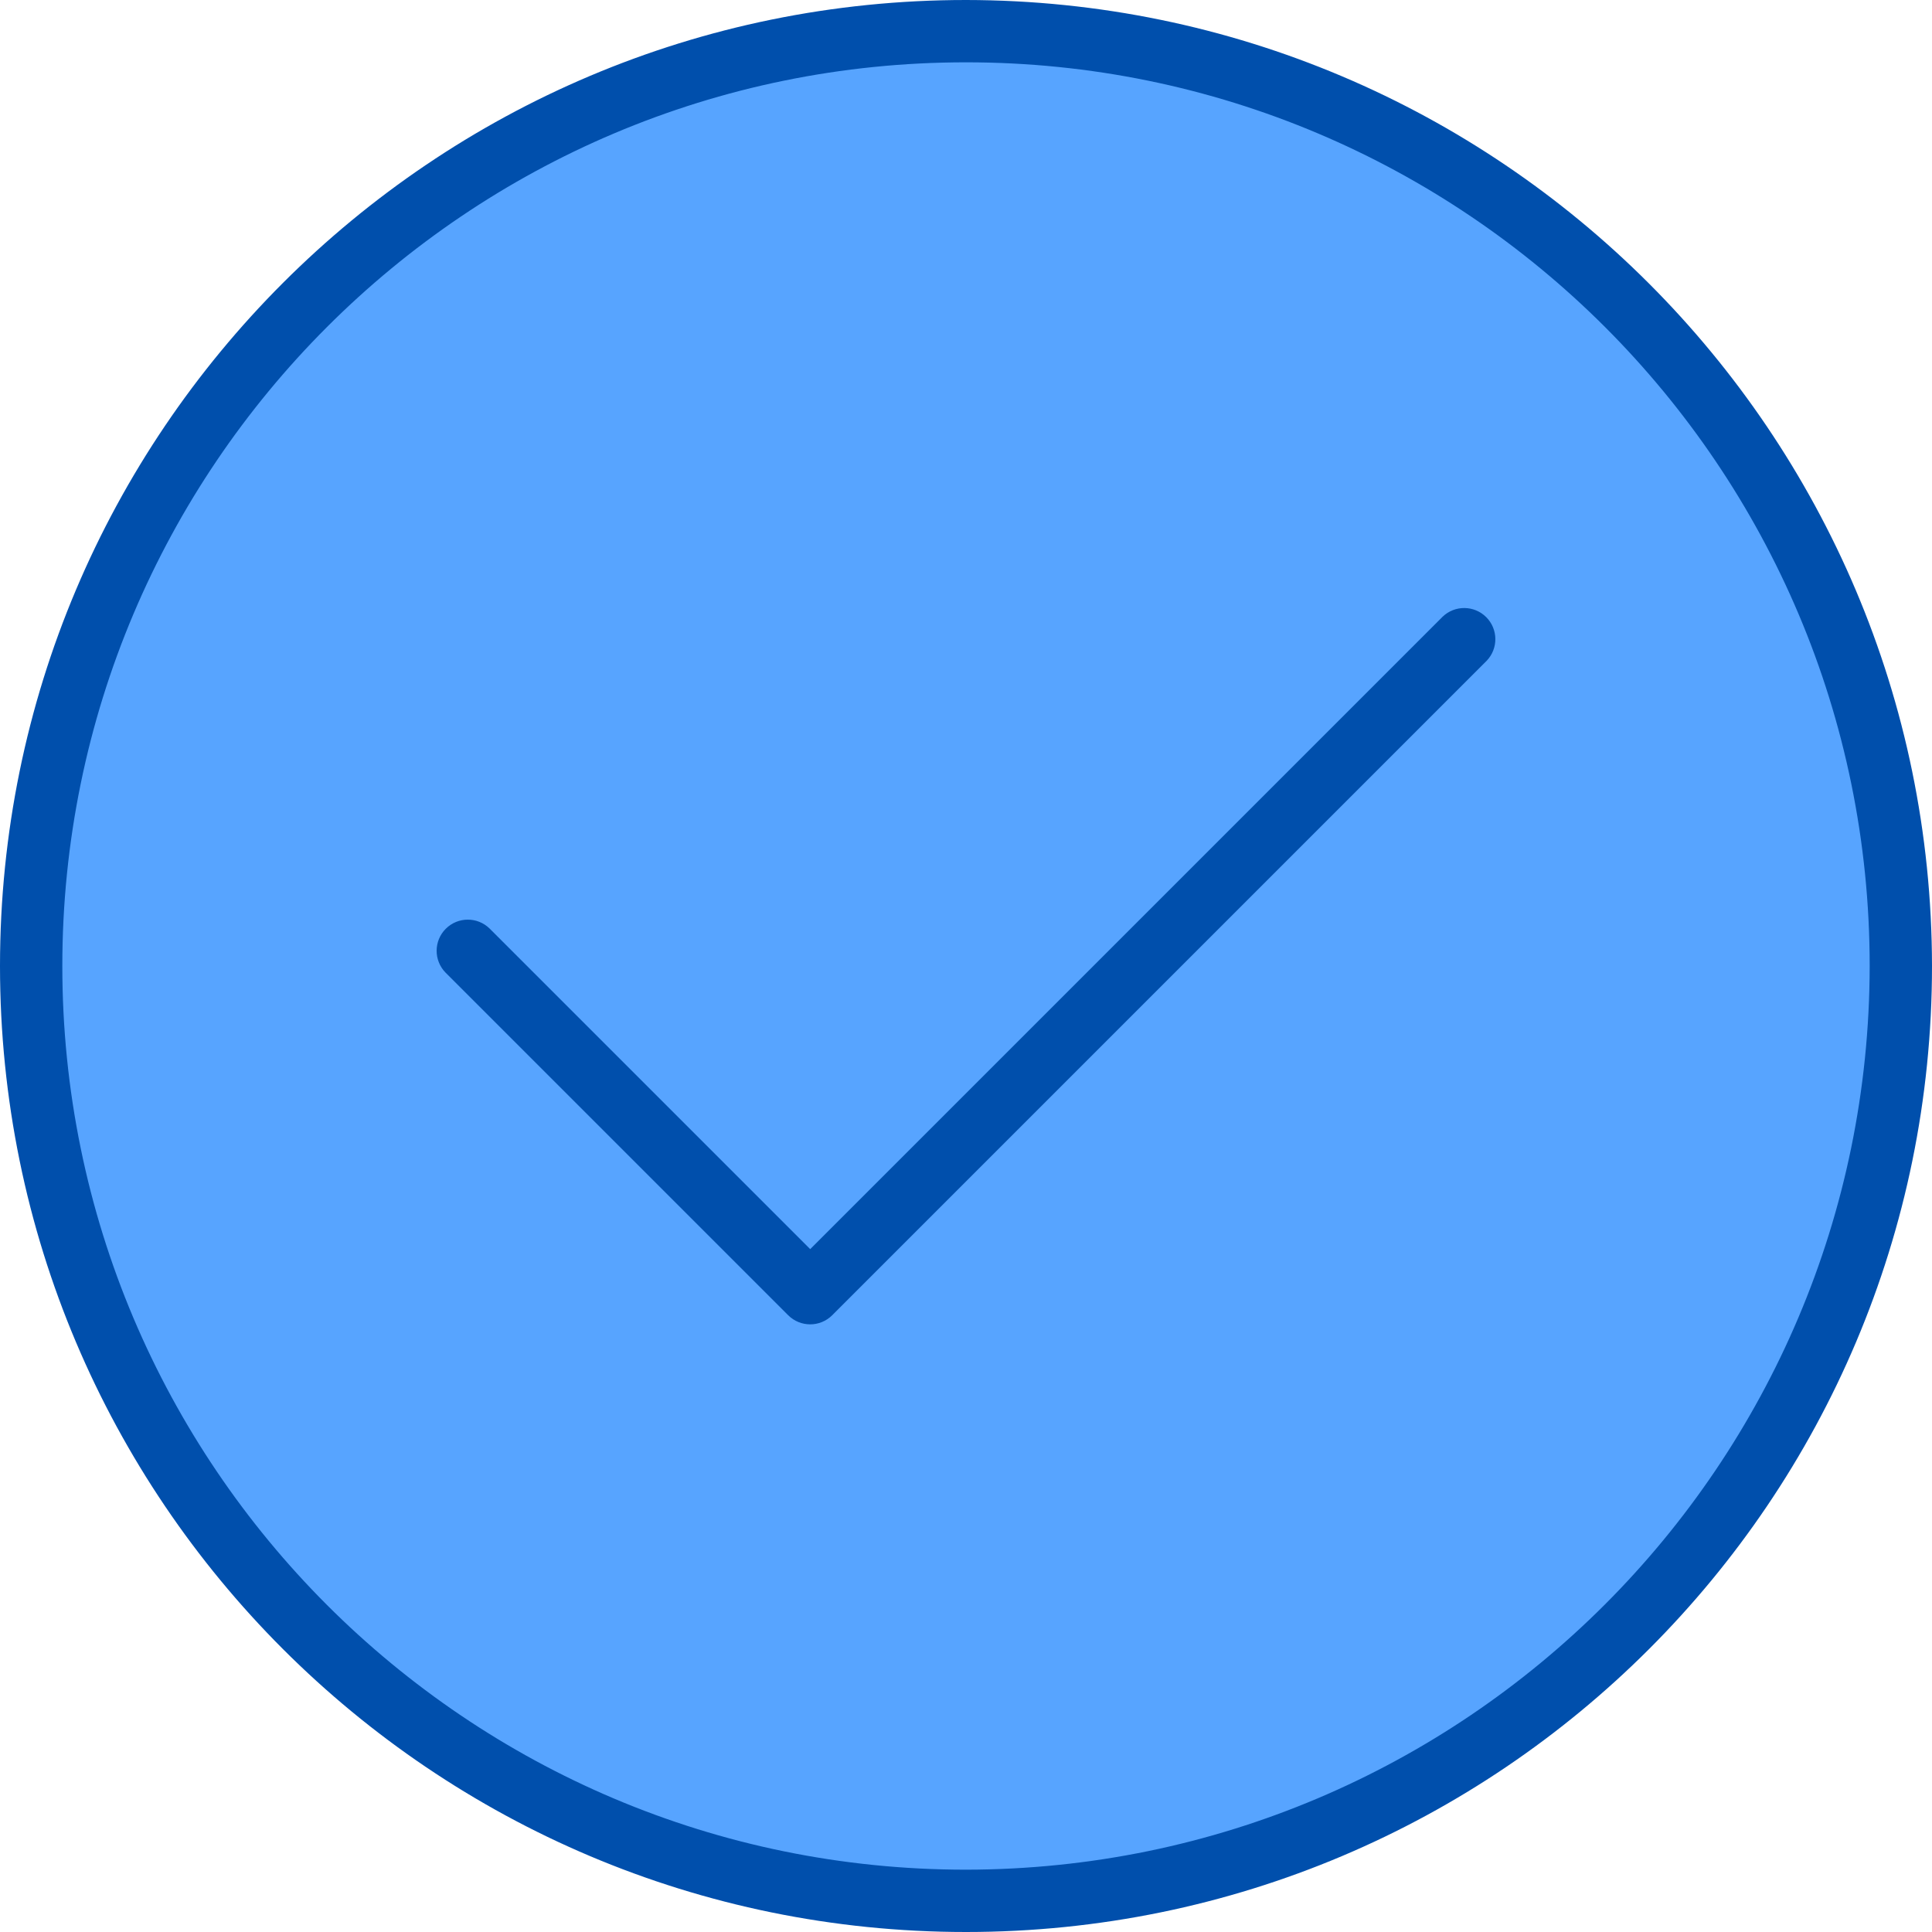 <svg height="11pt" viewBox="0 0 496 496" width="11pt" xmlns="http://www.w3.org/2000/svg"><path d="m248 8c-132.547 0-240 107.453-240 240s107.453 240 240 240 240-107.453 240-240-107.453-240-240-240zm-40 324-88-88 88 88 168-168zm0 0" fill="#57a4ff"/><g fill="#004fac"><path d="m248 0c-136.965 0-248 111.035-248 248s111.035 248 248 248 248-111.035 248-248c-.16-136.902-111.098-247.84-248-248zm0 480c-128.129 0-232-103.871-232-232s103.871-232 232-232 232 103.871 232 232c-.141 128.07-103.93 231.859-232 232zm0 0"/><path d="m370.344 158.344-162.344 162.344-82.344-82.344c-3.141-3.031-8.129-2.988-11.215.098-3.086 3.086-3.129 8.074-.098 11.215l88 88c3.125 3.121 8.188 3.121 11.312 0l168-168c3.031-3.141 2.988-8.129-.098-11.215-3.086-3.086-8.074-3.129-11.215-.098zm0 0"/></g></svg>